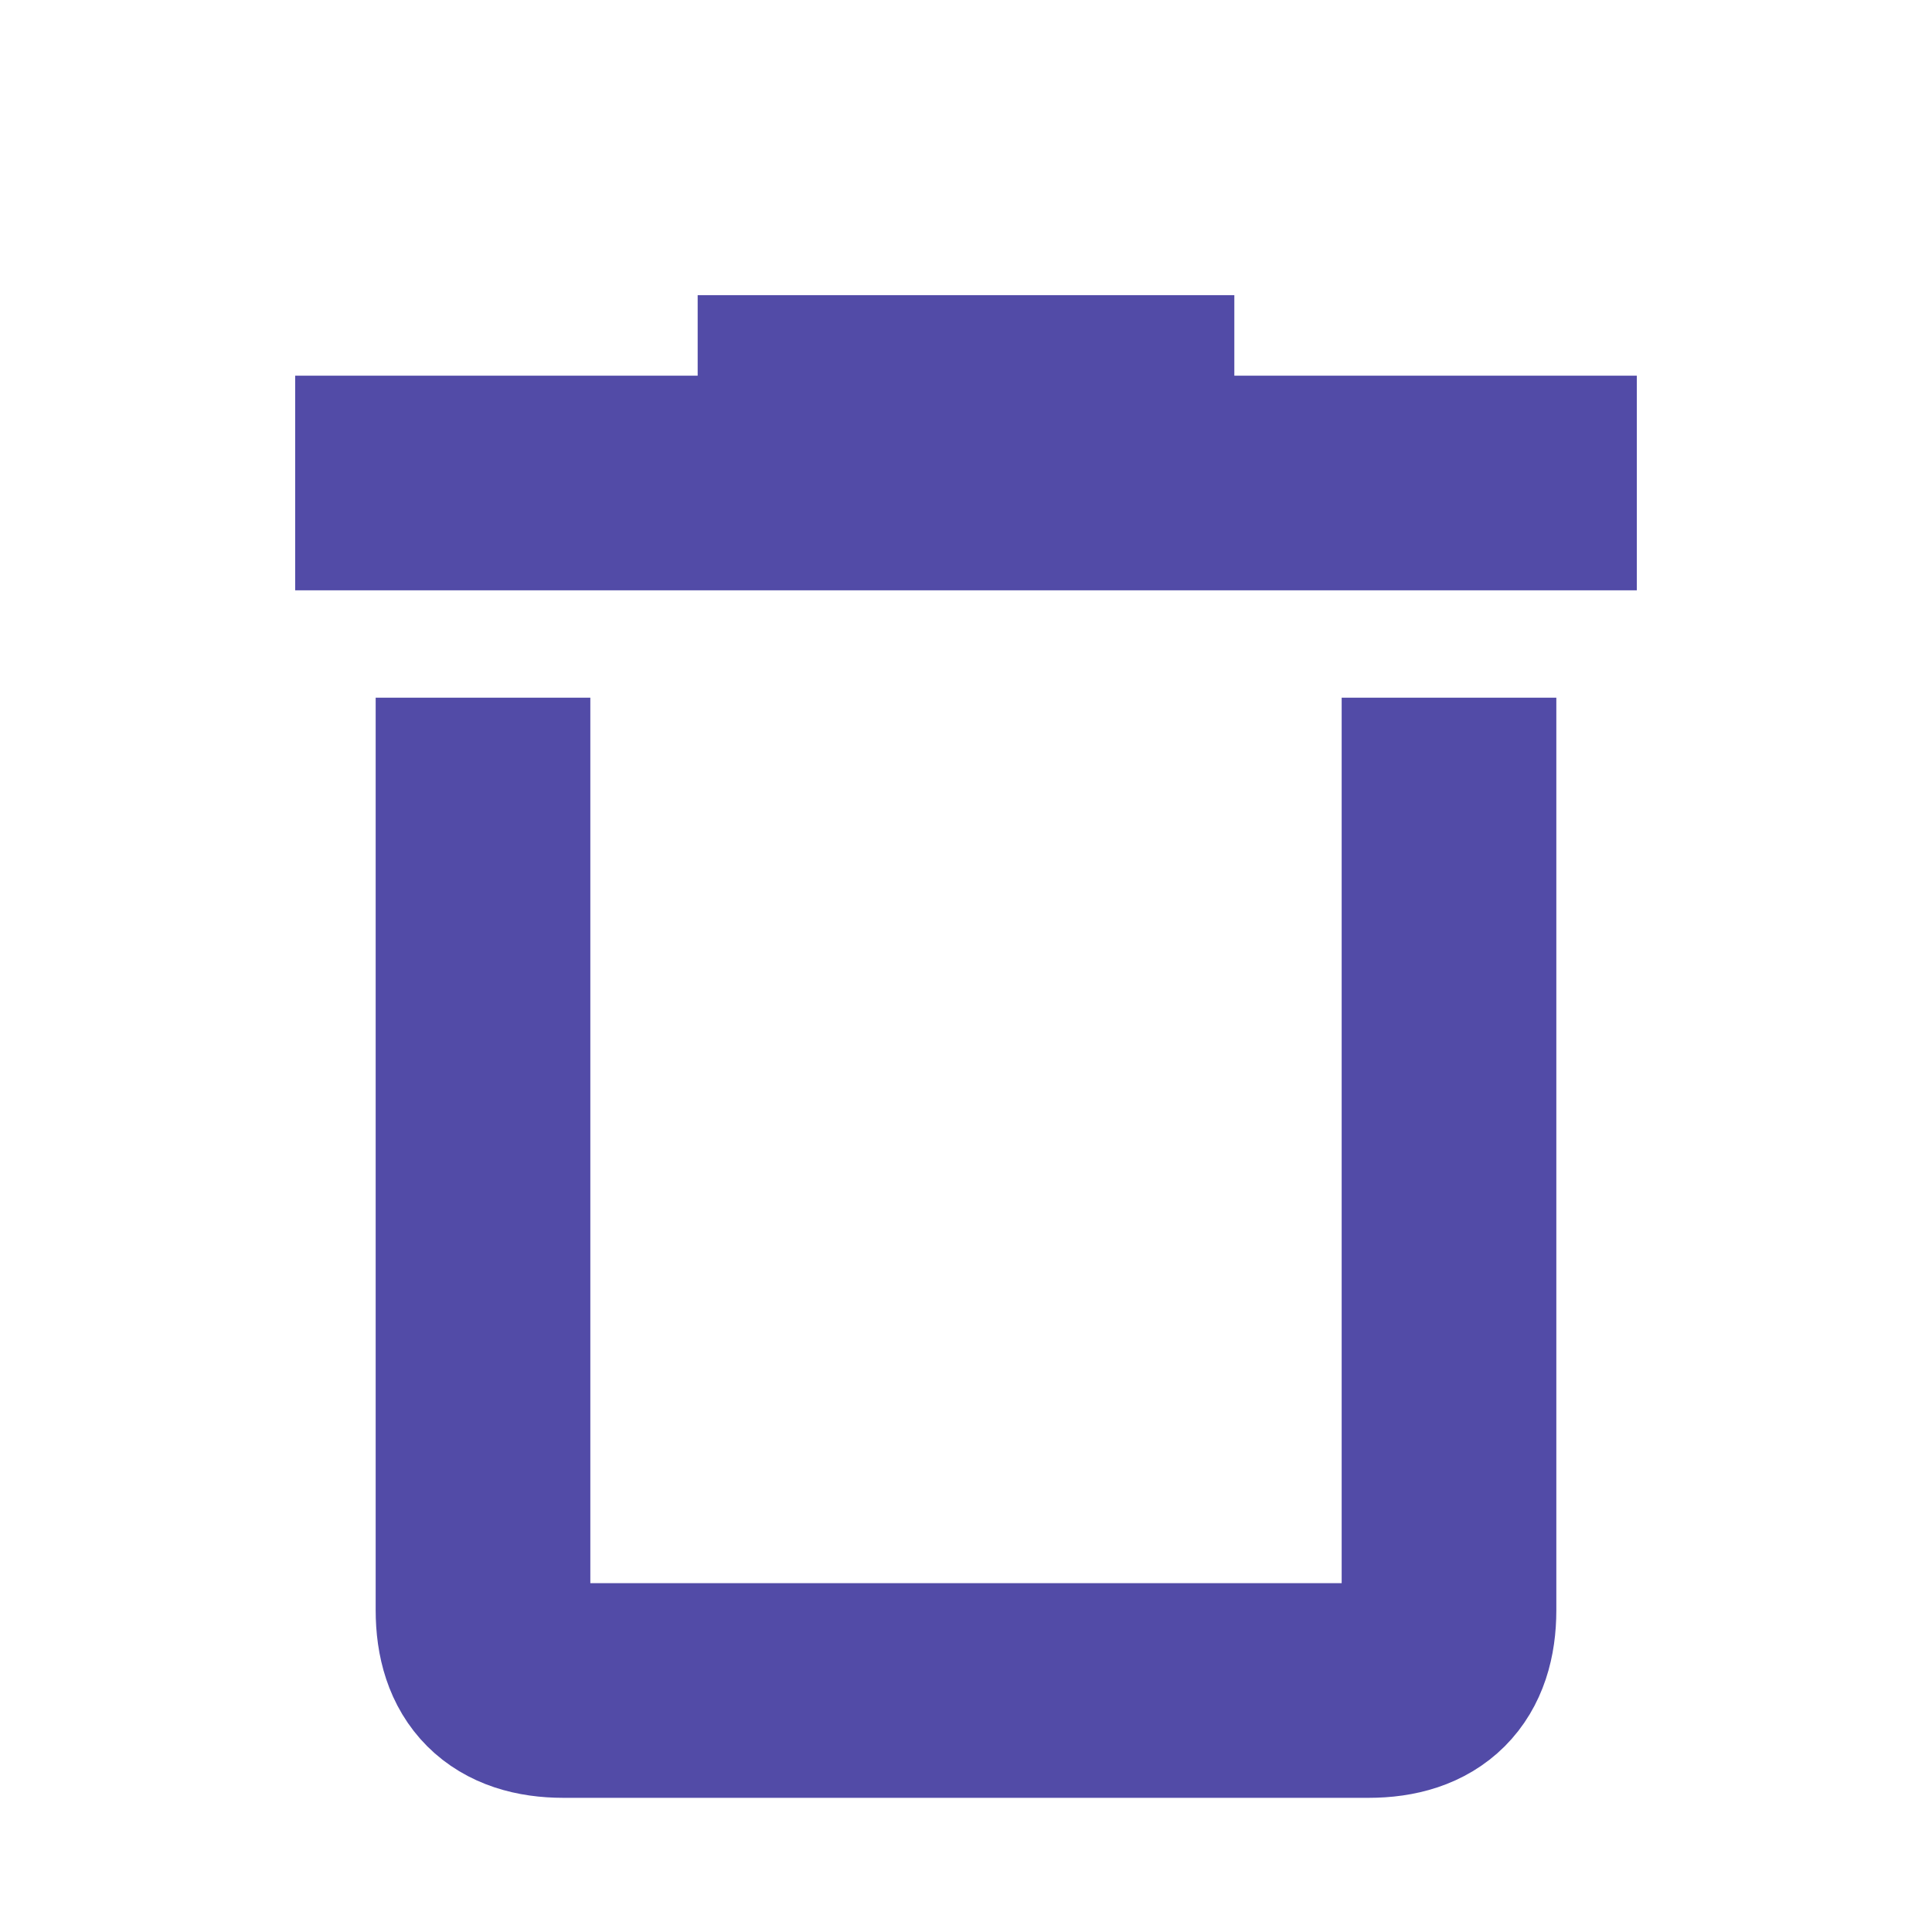 <svg width="36" height="36" viewBox="0 0 36 36" fill="none" xmlns="http://www.w3.org/2000/svg">
<path d="M28.5 9H7.5M21 7.5H15M9 15V30C9 31 9.5 31.5 10.5 31.5C11.5 31.5 16.5 31.5 25.5 31.5C26.5 31.5 27 31 27 30C27 29 27 24 27 15" stroke="#524BA7" stroke-width="4" stroke-linecap="square"/>
</svg>
